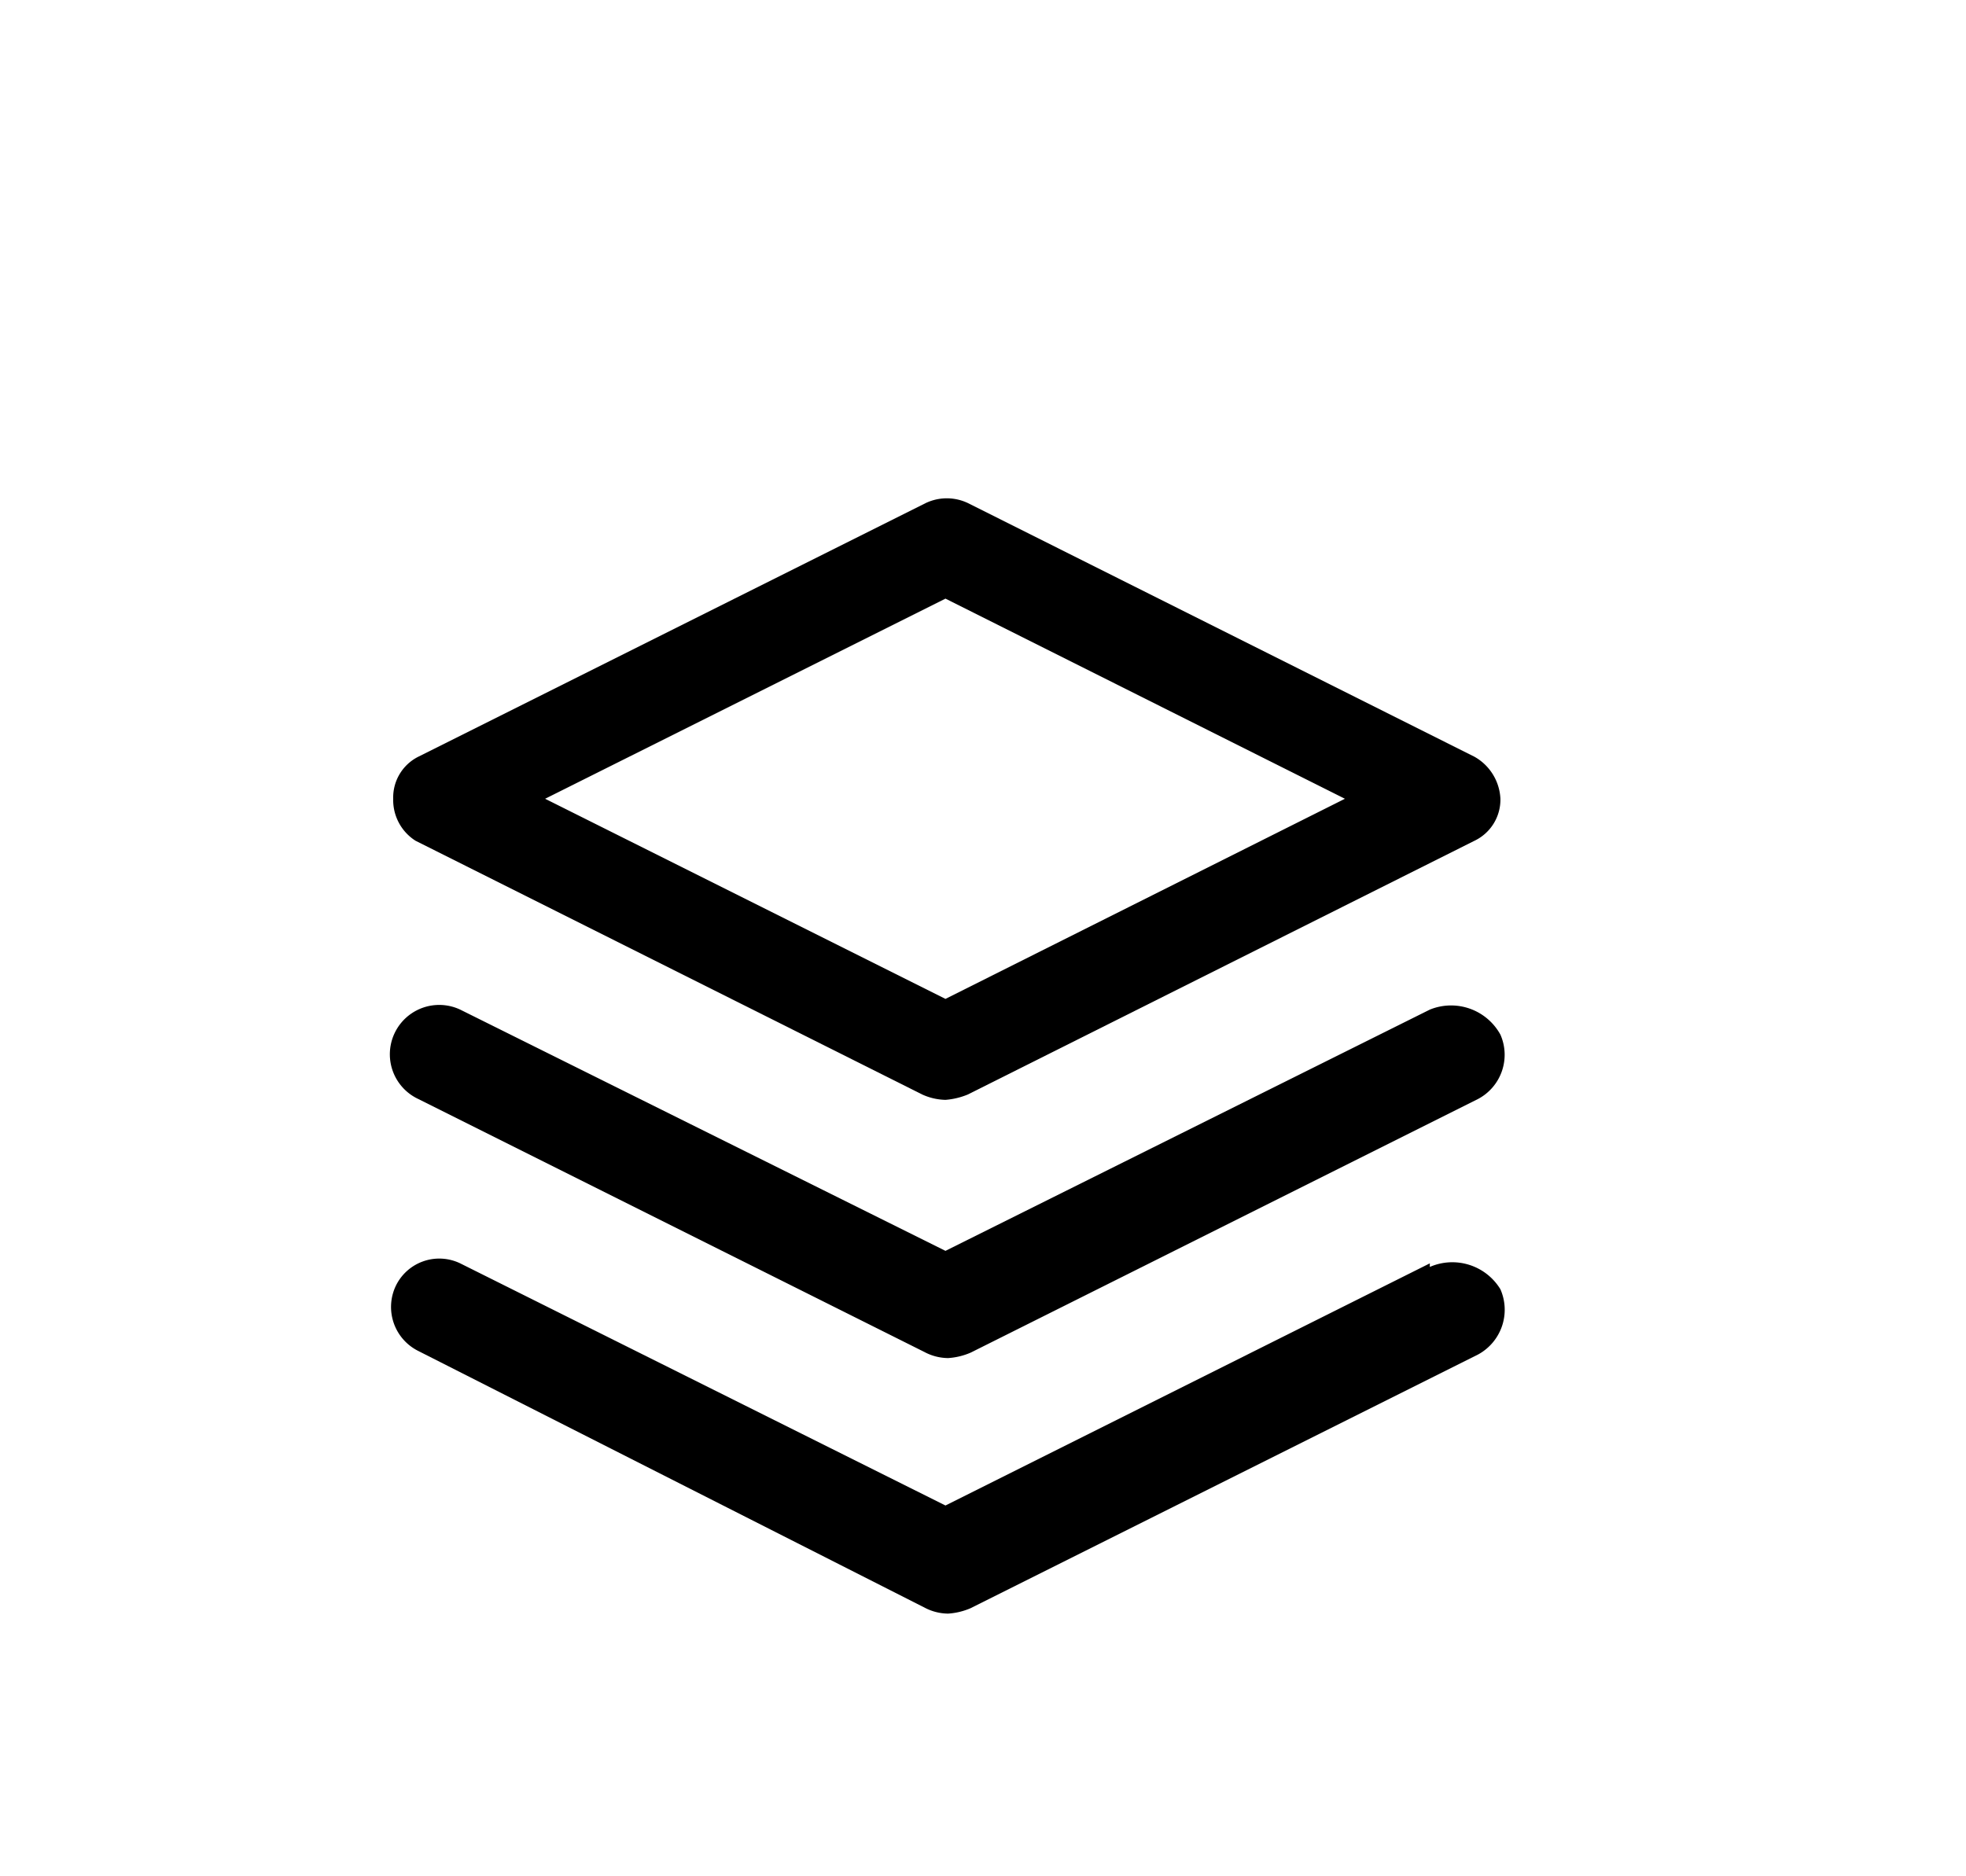 <svg id="Layer_1" data-name="Layer 1" xmlns="http://www.w3.org/2000/svg" viewBox="0 0 22 21"><path d="M4.65,9.41l5.67,2.84a.66.66,0,0,0,.26.06.82.82,0,0,0,.25-.06L16.5,9.41a.51.51,0,0,0,.29-.47.57.57,0,0,0-.29-.47L10.83,5.63a.55.55,0,0,0-.47,0L4.68,8.47a.51.51,0,0,0-.28.47A.54.54,0,0,0,4.65,9.41ZM10.58,6.7l4.47,2.24-4.47,2.24L6.1,8.94ZM16,14.14l-5.42,2.71L5.15,14.14a.54.54,0,0,0-.72.25.55.55,0,0,0,.25.73L10.36,18a.57.57,0,0,0,.25.06.76.76,0,0,0,.25-.06l5.68-2.84a.57.57,0,0,0,.25-.73.63.63,0,0,0-.79-.25Z"/><path d="M16,11.3,10.58,14,5.15,11.3a.54.54,0,0,0-.47,1l5.68,2.84a.57.57,0,0,0,.25.06.76.76,0,0,0,.25-.06l5.68-2.84a.56.56,0,0,0,.25-.72A.63.63,0,0,0,16,11.3Z"/></svg>